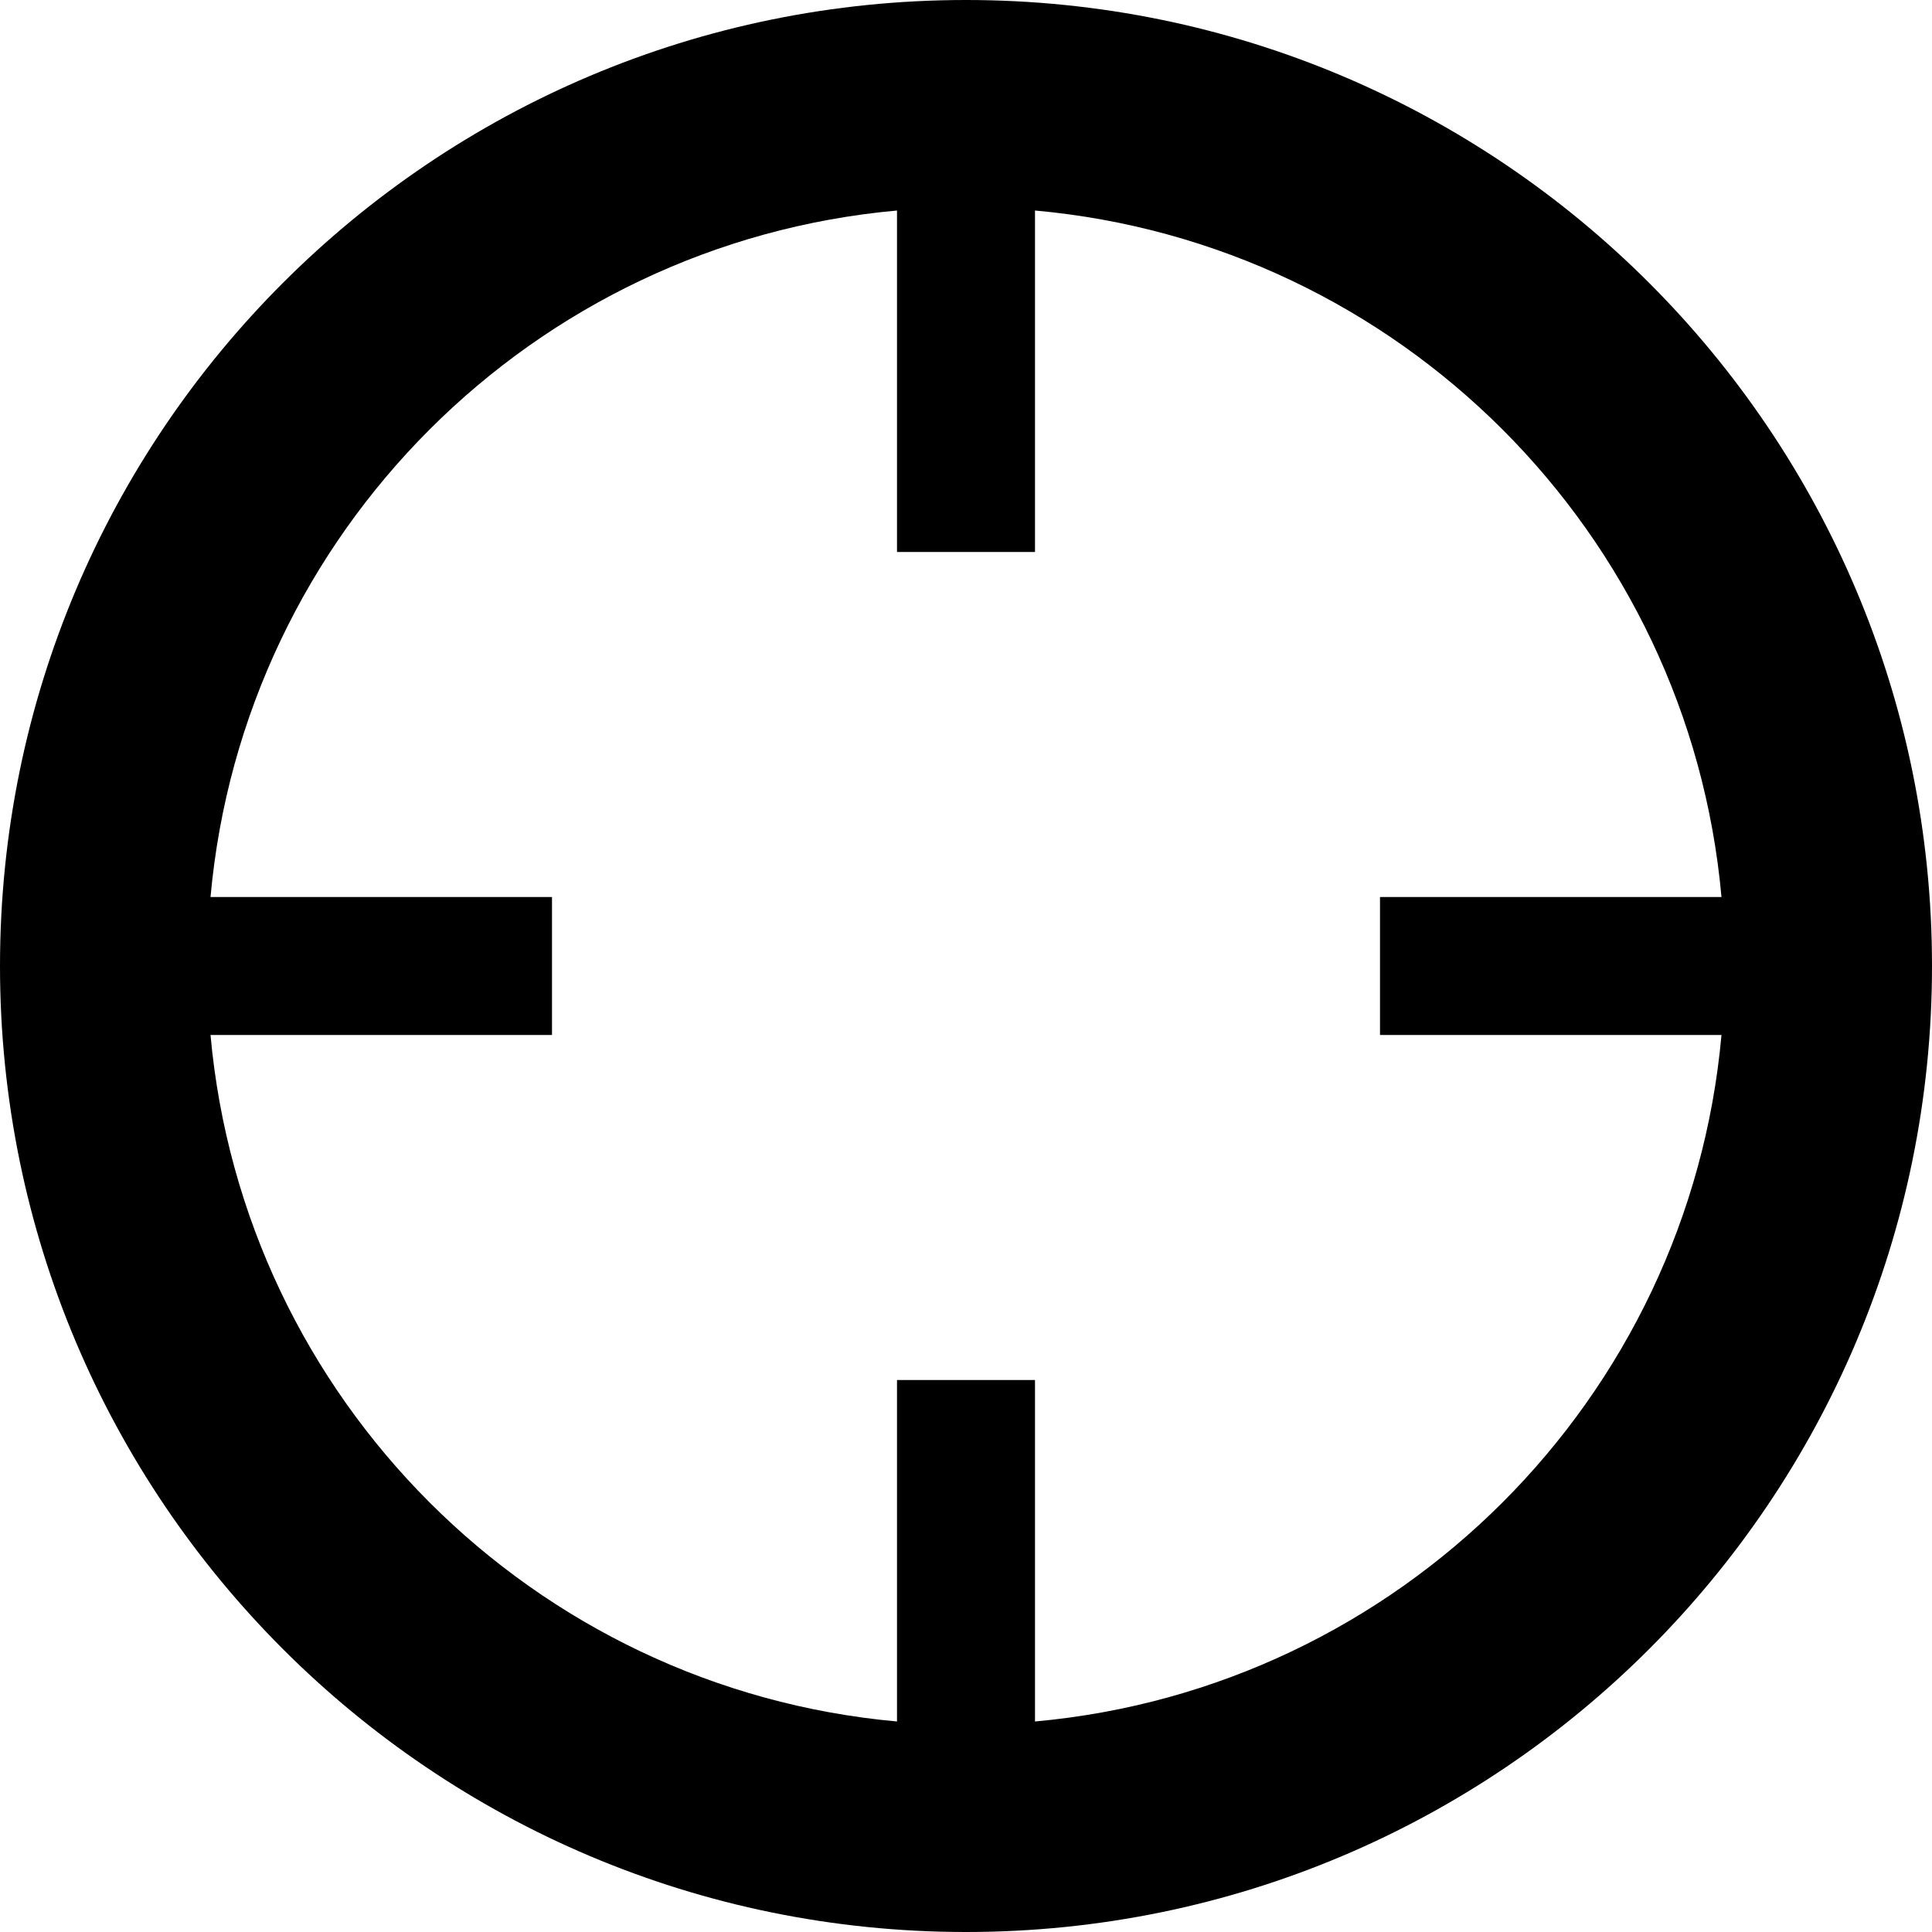 <?xml version="1.0" encoding="utf-8"?>
<!-- Generator: Adobe Illustrator 17.1.0, SVG Export Plug-In . SVG Version: 6.00 Build 0)  -->
<!DOCTYPE svg PUBLIC "-//W3C//DTD SVG 1.1//EN" "http://www.w3.org/Graphics/SVG/1.1/DTD/svg11.dtd">
<svg version="1.1" id="Layer_1" xmlns="http://www.w3.org/2000/svg" xmlns:xlink="http://www.w3.org/1999/xlink" x="0px" y="0px"
	 viewBox="0 0 28 28" enable-background="new 0 0 28 28" xml:space="preserve">
<g>
	<defs>
		<rect id="SVGID_1_" width="28" height="28"/>
	</defs>
	<clipPath id="SVGID_2_">
		<use xlink:href="#SVGID_1_"  overflow="visible"/>
	</clipPath>
	<path clip-path="url(#SVGID_2_)" d="M14,0C6.268,0,0,6.266,0,14c0,7.733,6.268,14,14,14c7.734,0,14-6.267,14-14
		C28,6.266,21.734,0,14,0 M15,24.949V20h-2v4.949C7.725,24.473,3.527,20.276,3.051,15H8v-2H3.051C3.527,7.723,7.725,3.526,13,3.051
		V8h2V3.051c5.277,0.475,9.475,4.672,9.949,9.949H20v2h4.949C24.475,20.276,20.277,24.473,15,24.949"/>
</g>
</svg>
